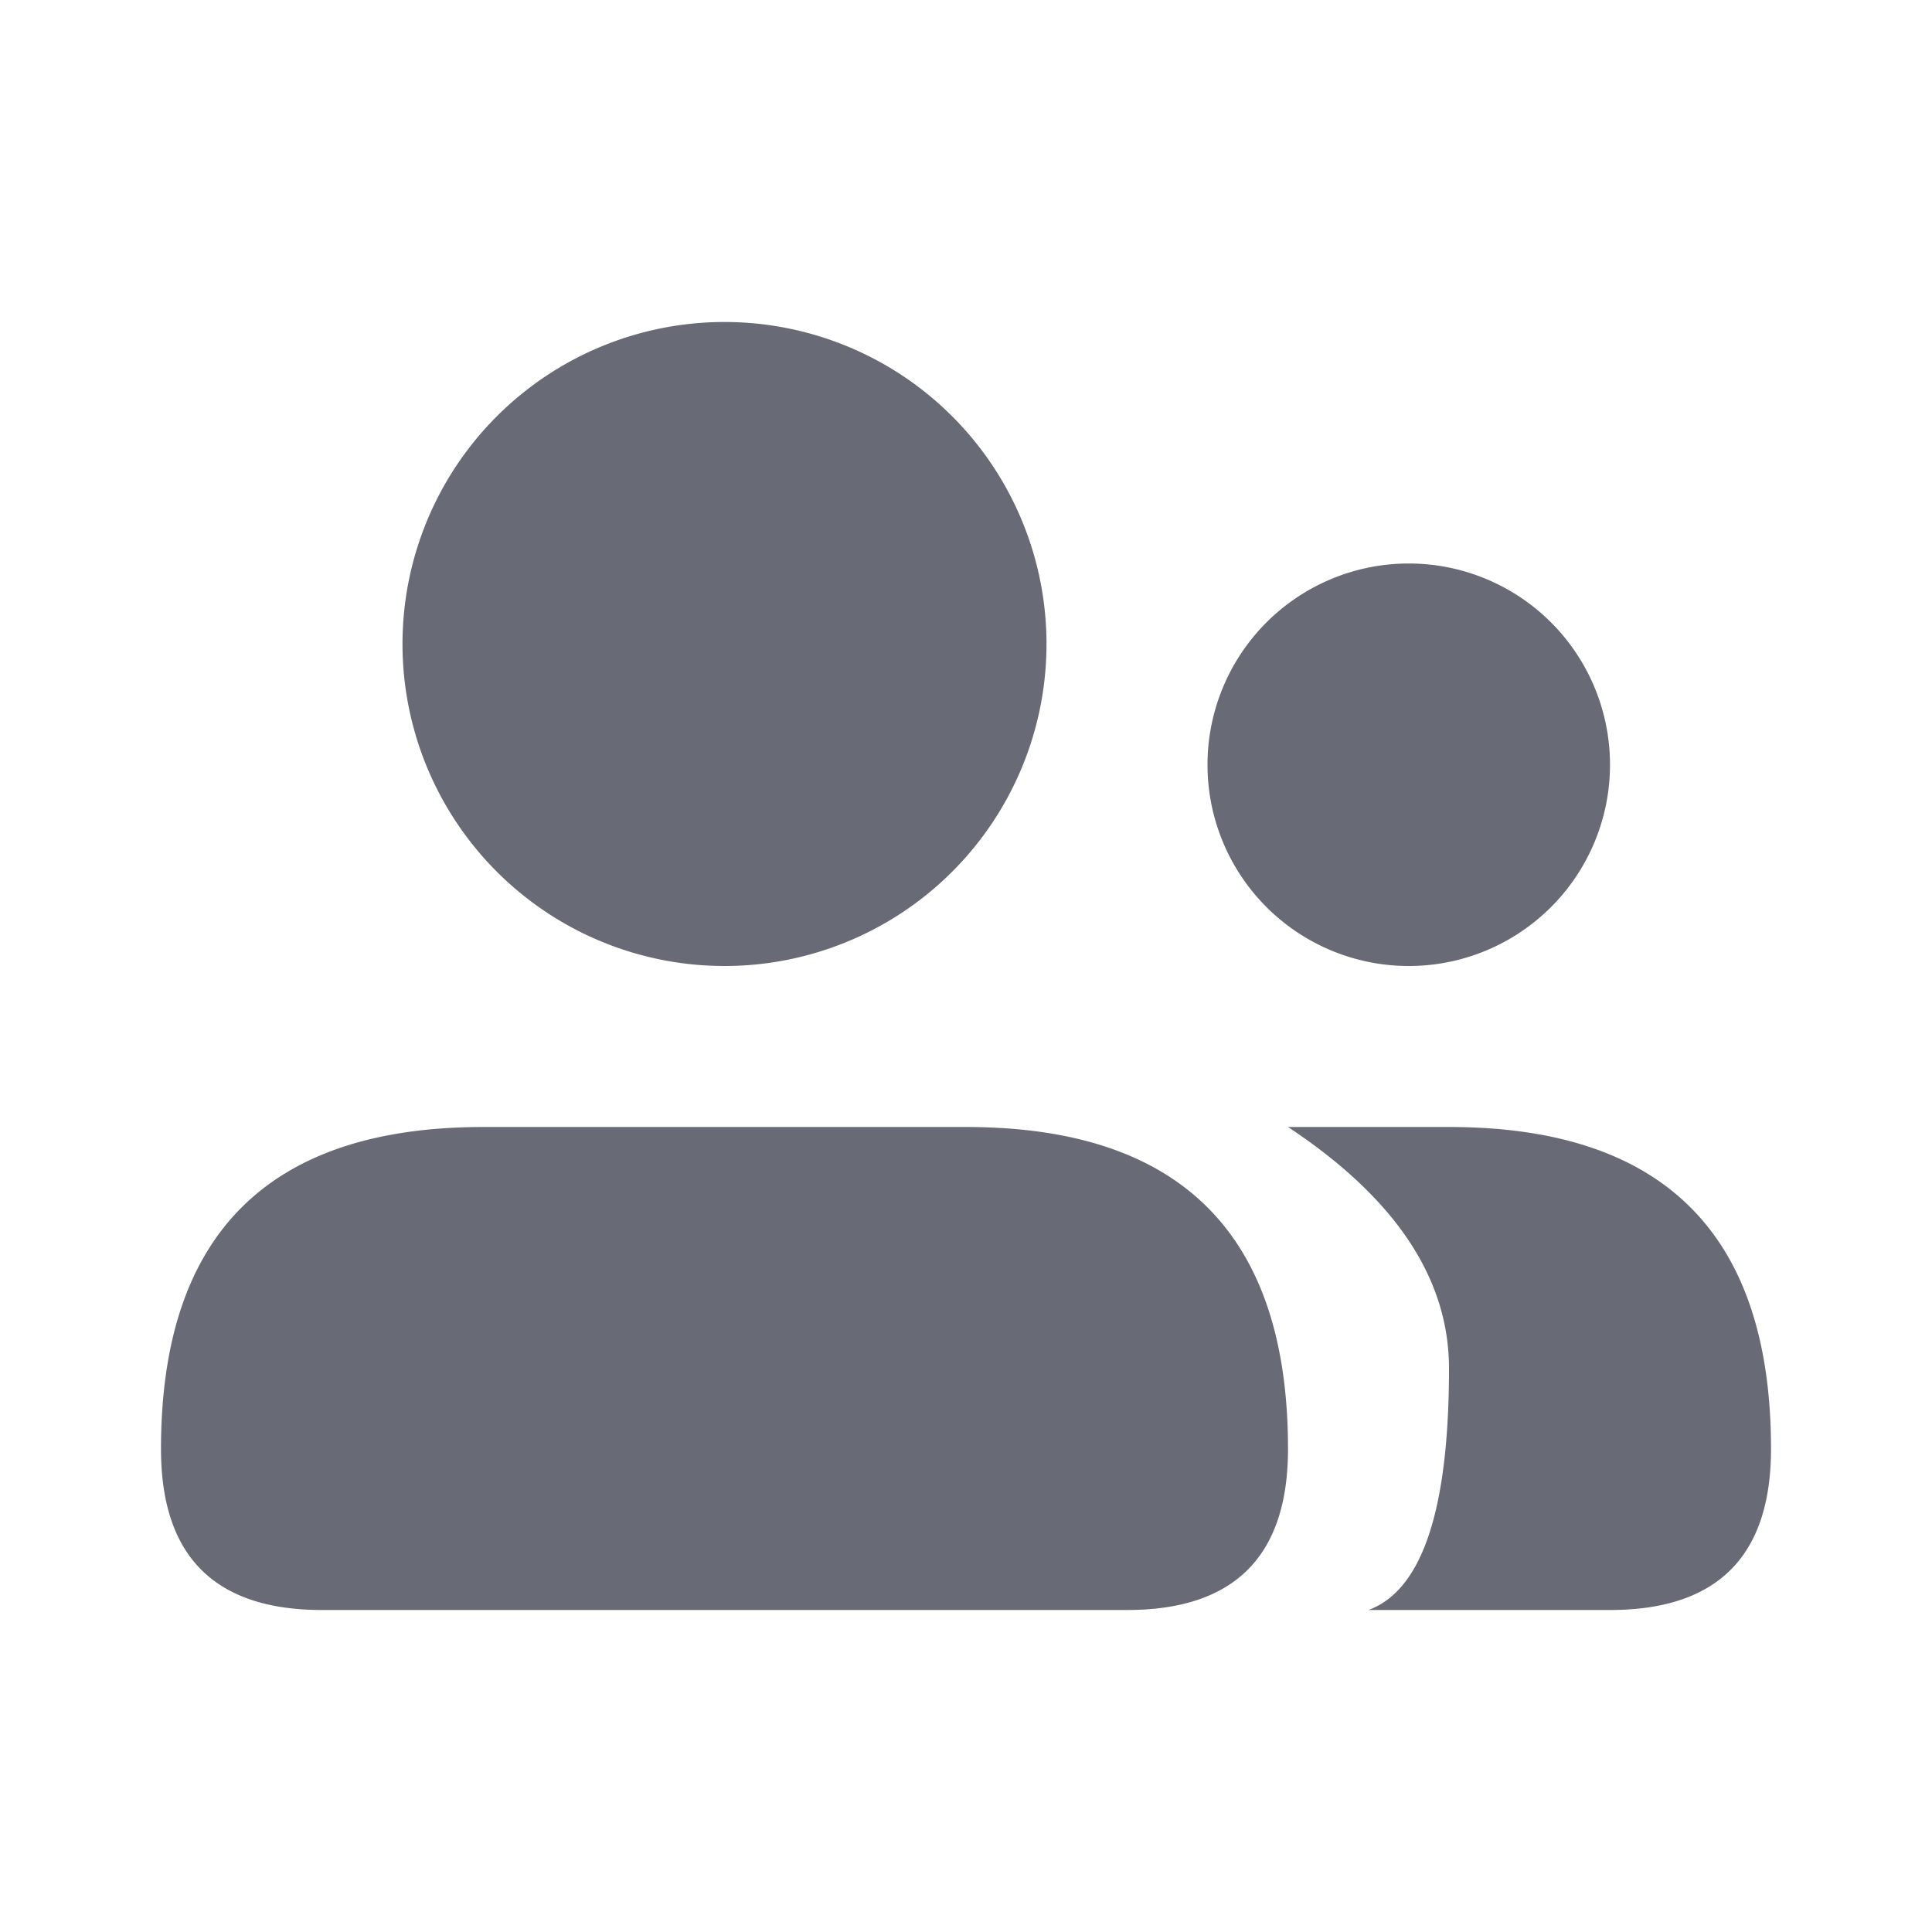 <svg xmlns="http://www.w3.org/2000/svg" xmlns:xlink="http://www.w3.org/1999/xlink" width="24" height="24" viewBox="0 0 24 24">
    <defs>
        <path id="a" d="M13 8a4 4 0 1 1-8 0 4 4 0 0 1 8 0zm7 1.5a2.5 2.5 0 1 1-5 0 2.5 2.5 0 0 1 5 0zM2 18c0-2.667 1.335-4 4.004-4H12c2.668 0 4.001 1.333 4 4 0 1.333-.667 2-2 2H4c-1.333 0-2-.667-2-2zm16-4c2.668 0 4.001 1.333 4 4 0 1.333-.667 2-2 2h-3c.667-.246 1-1.246 1-3 0-1.118-.667-2.118-2-3h2z"/>
    </defs>
    <use fill="#686A75" fill-rule="evenodd" xlink:href="#a"/>
</svg>
